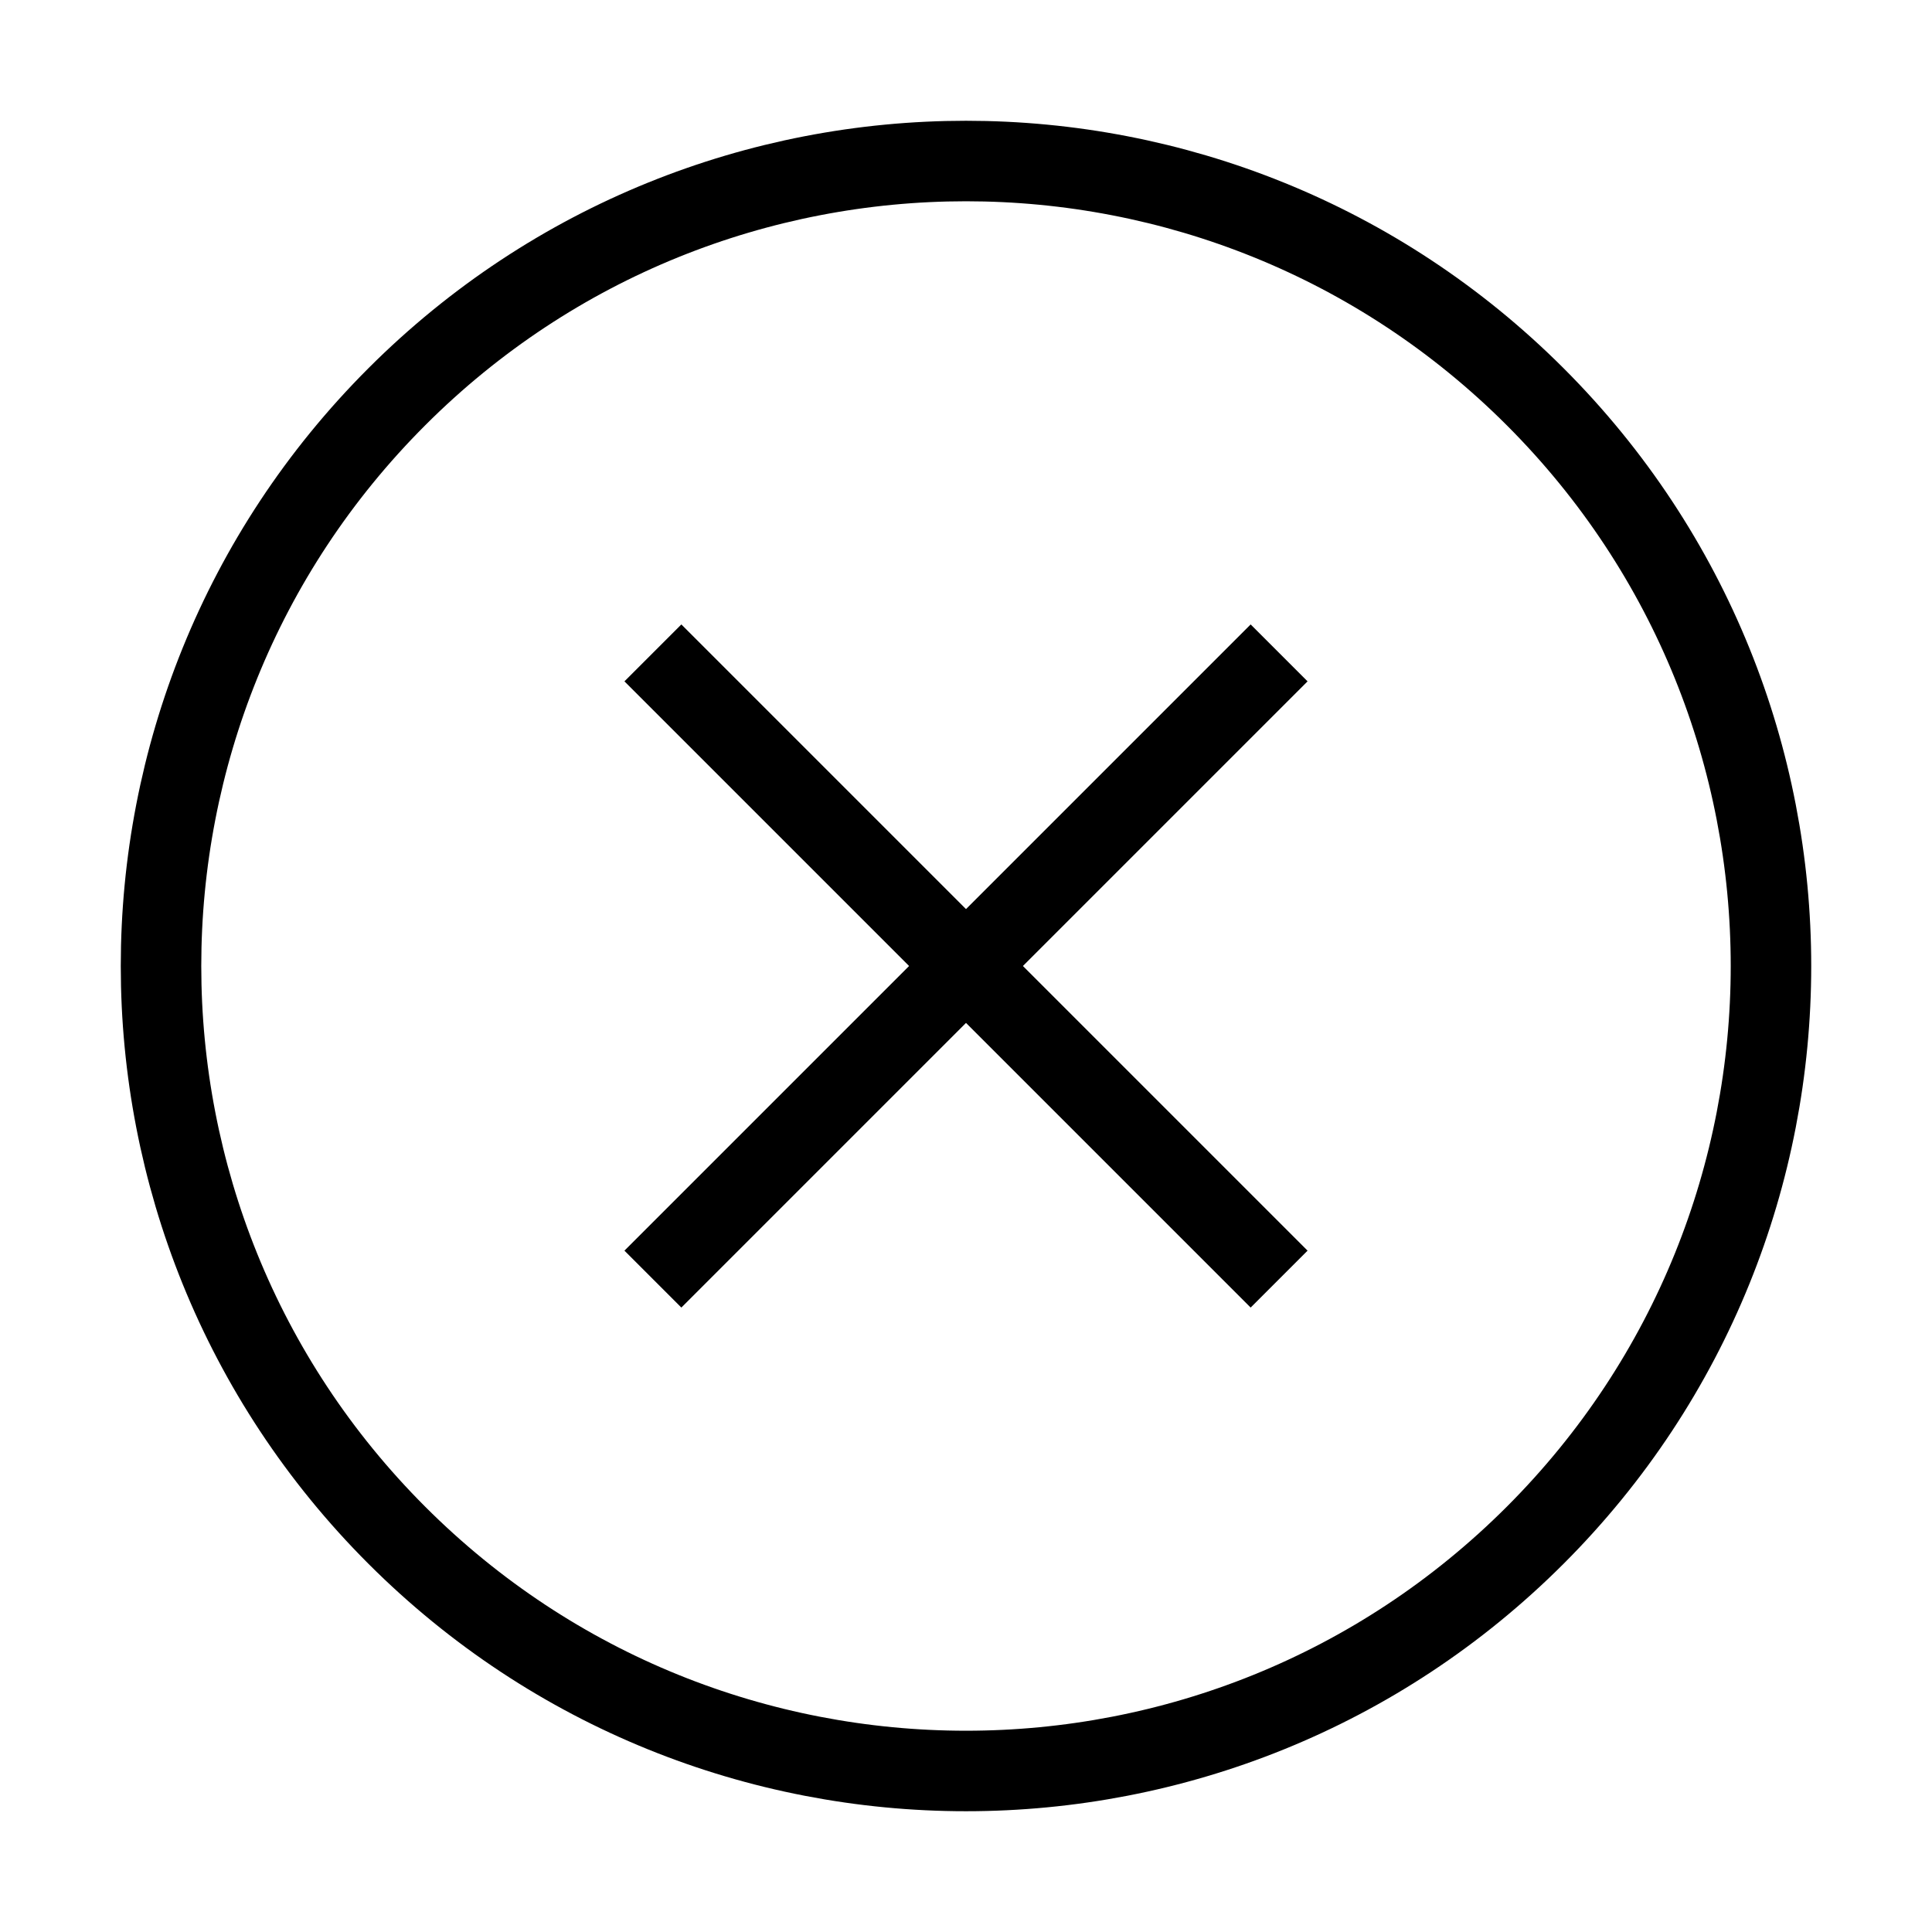 

  <svg viewBox="0 0 24 24" role="img" xmlns="http://www.w3.org/2000/svg" aria-labelledby="cancelIconTitle"
       stroke="currentColor" stroke-width="1" stroke-linecap="square" stroke-linejoin="miter" fill="none" color="currentColor">
    <title id="cancelIconTitle">Cancel</title>
    <path d="M15.536 15.536L8.464 8.464M15.536 8.464L8.464 15.536"/>
    <path
      d="M4.929,19.071 C1.024,15.166 1.024,8.834 4.929,4.929 C8.834,1.024 15.166,1.024 19.071,4.929 C22.976,8.834 22.976,15.166 19.071,19.071 C15.166,22.976 8.834,22.976 4.929,19.071 Z"/>
  </svg>
